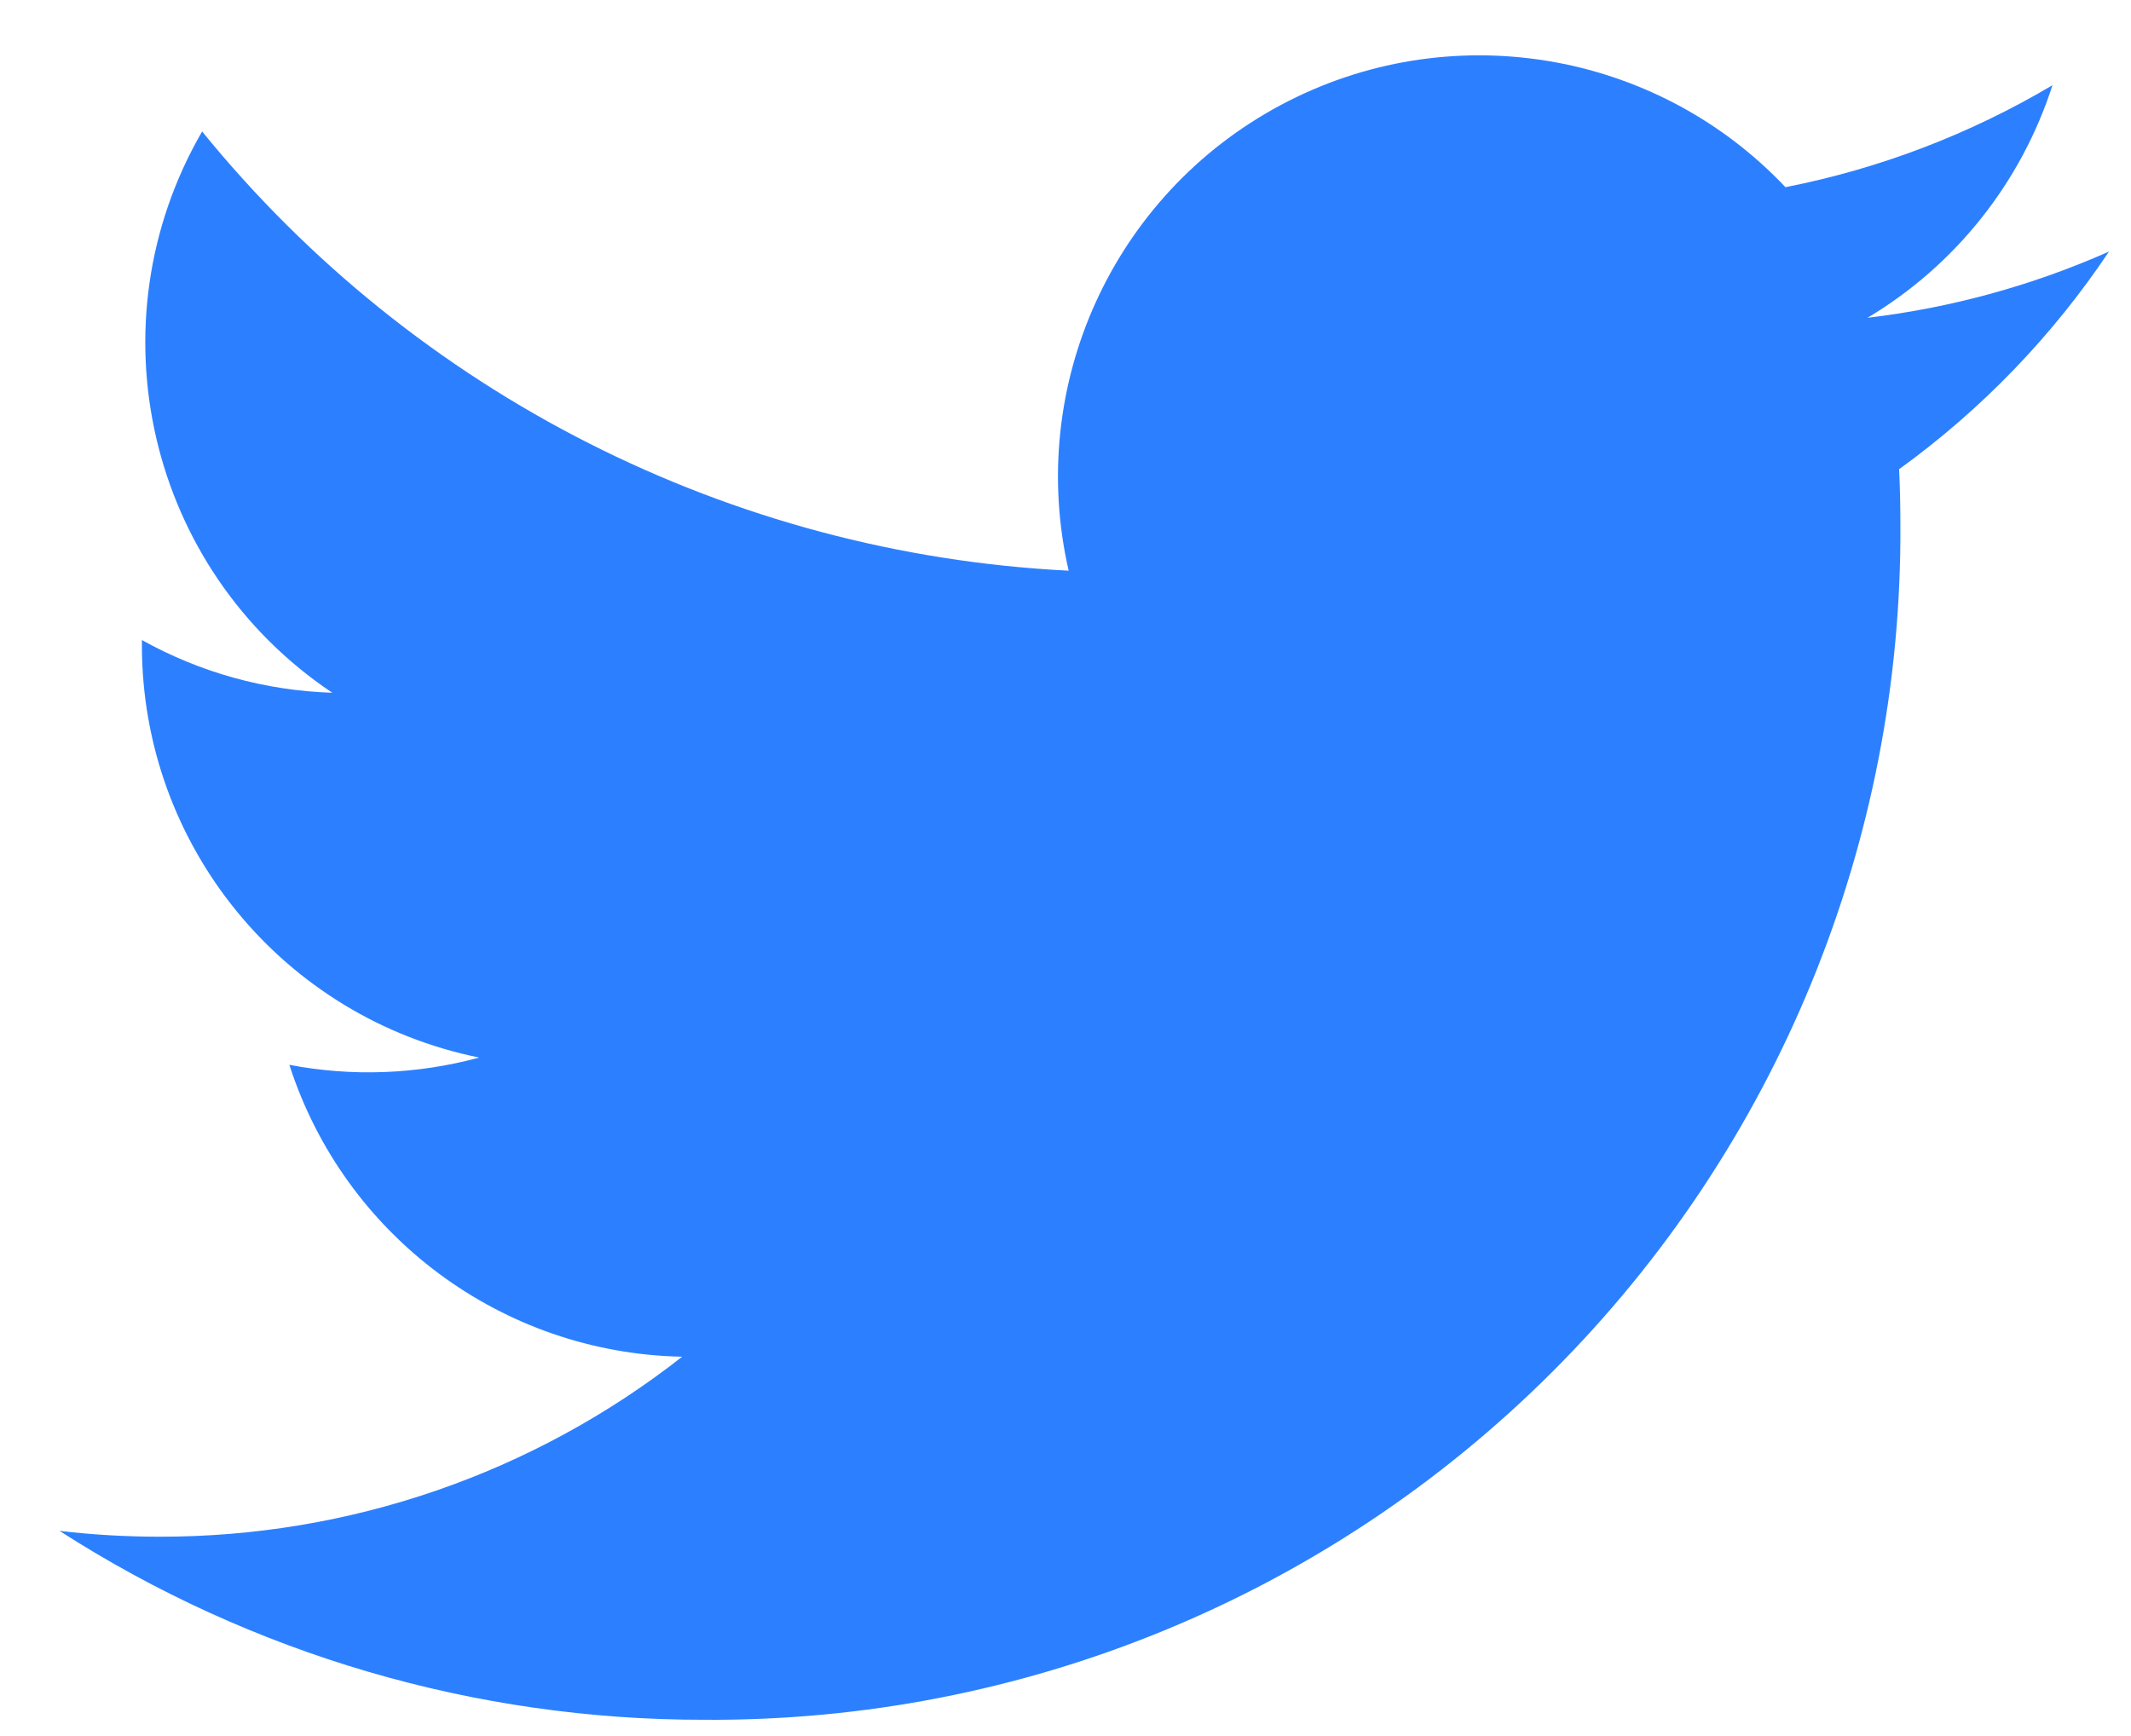 <svg width="27" height="22" viewBox="0 0 27 22" fill="none" xmlns="http://www.w3.org/2000/svg">
<path d="M23.662 4.027C24.775 3.362 25.608 2.314 26.005 1.08C24.959 1.7 23.815 2.138 22.622 2.372C20.968 0.623 18.347 0.197 16.224 1.333C14.101 2.469 13.002 4.885 13.54 7.232C9.257 7.017 5.266 4.994 2.561 1.666C1.15 4.101 1.871 7.213 4.21 8.779C3.364 8.752 2.537 8.523 1.798 8.111C1.798 8.134 1.798 8.156 1.798 8.178C1.798 10.715 3.586 12.899 6.072 13.402C5.287 13.615 4.464 13.647 3.666 13.494C4.365 15.663 6.364 17.149 8.643 17.193C6.756 18.674 4.425 19.477 2.026 19.474C1.601 19.474 1.176 19.45 0.754 19.4C3.19 20.966 6.025 21.797 8.921 21.794C12.949 21.821 16.821 20.233 19.669 17.384C22.518 14.536 24.106 10.664 24.078 6.635C24.078 6.404 24.073 6.175 24.062 5.946C25.105 5.192 26.006 4.258 26.721 3.188C25.749 3.619 24.718 3.902 23.662 4.027Z" fill="#2C80FF"/>
</svg>
